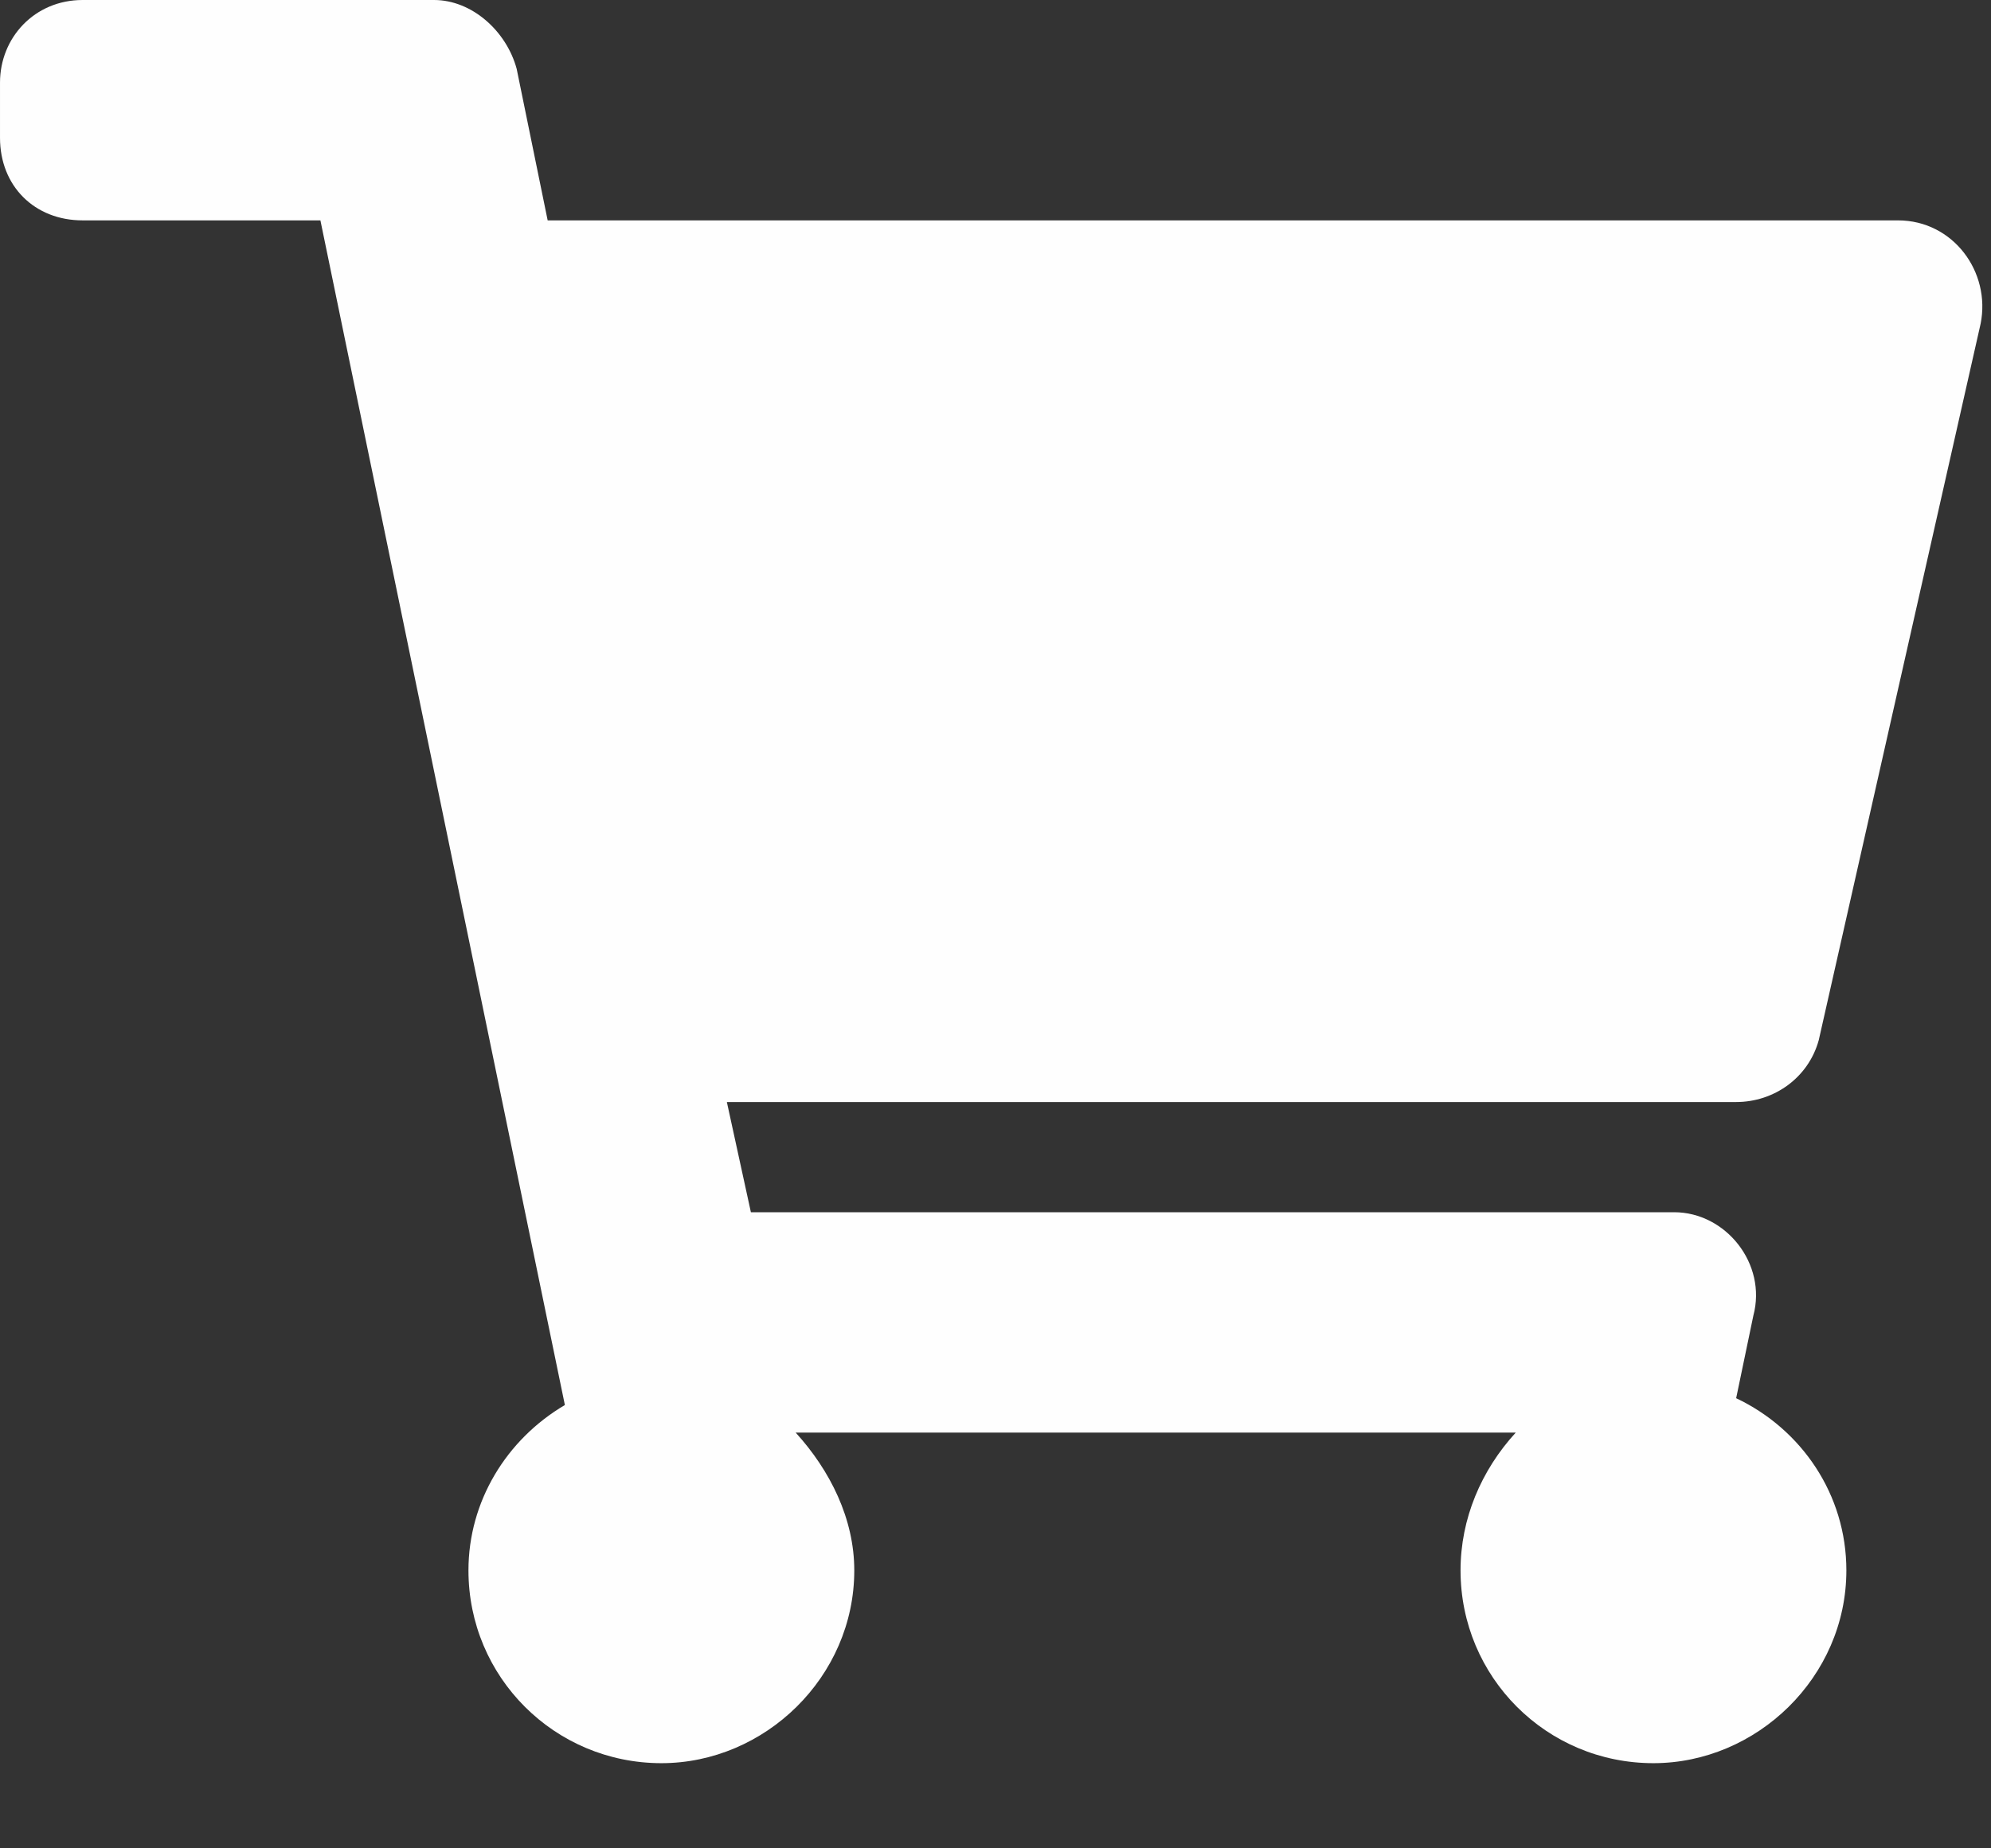 <svg width="14" height="13" viewBox="0 0 14 13" fill="none" xmlns="http://www.w3.org/2000/svg">
<rect x="0" y="0" width="14" height="13" fill="#333333" stroke="none"/>
<path d="M12.789 7.315L13.927 2.277C14 1.913 13.734 1.55 13.346 1.55H3.851L3.633 0.484C3.561 0.218 3.318 3.27177e-06 3.052 3.27177e-06H0.581C0.242 3.27177e-06 4.99248e-05 0.266 4.99248e-05 0.581V0.969C4.99248e-05 1.308 0.242 1.55 0.581 1.55H2.253L3.972 9.882C3.561 10.124 3.294 10.56 3.294 11.045C3.294 11.796 3.9 12.401 4.651 12.401C5.377 12.401 6.007 11.796 6.007 11.045C6.007 10.682 5.837 10.342 5.595 10.076H10.658C10.415 10.342 10.27 10.682 10.27 11.045C10.27 11.796 10.875 12.401 11.626 12.401C12.353 12.401 12.983 11.796 12.983 11.045C12.983 10.512 12.668 10.052 12.208 9.834L12.329 9.253C12.426 8.889 12.135 8.526 11.772 8.526H5.28L5.111 7.751H12.208C12.474 7.751 12.716 7.581 12.789 7.315Z" fill="#FEFEFE"/>
</svg>
